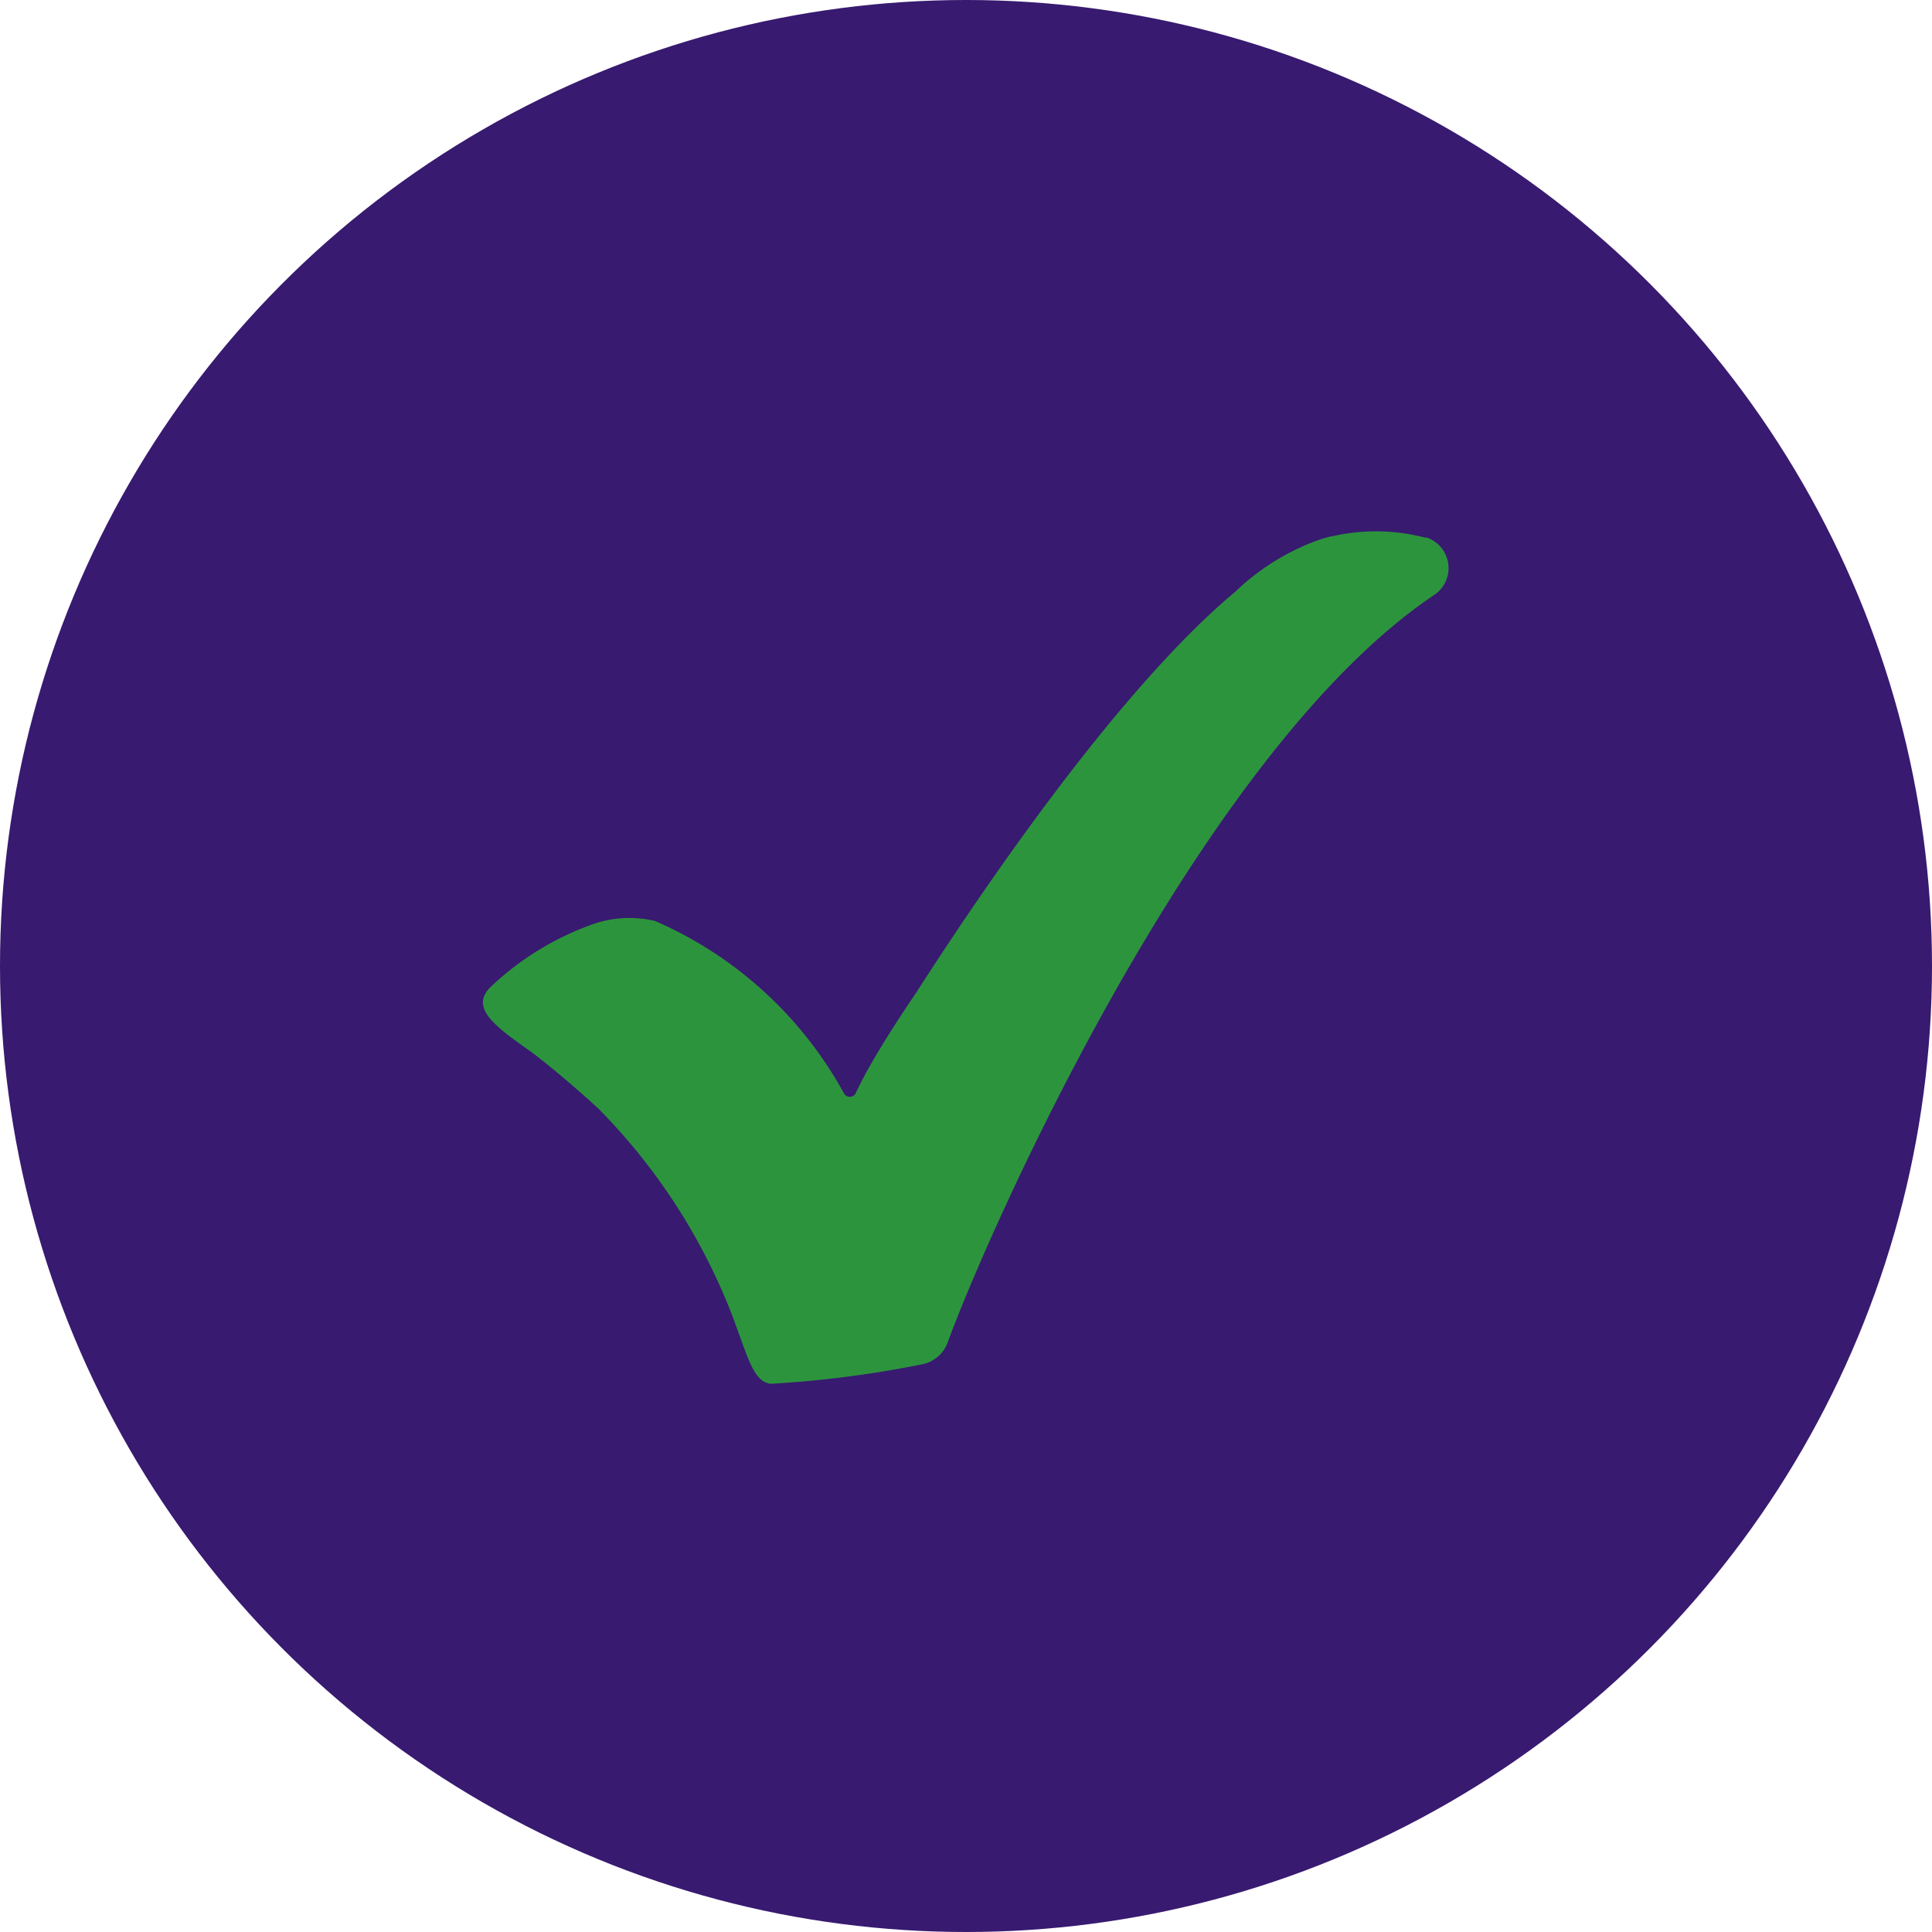 <svg xmlns="http://www.w3.org/2000/svg" width="40" height="40" viewBox="0 0 40 40">
  <g id="Group_87355" data-name="Group 87355" transform="translate(-50 -698)">
    <g id="Group_65249" data-name="Group 65249" transform="translate(50 698)">
      <circle id="Ellipse_8454" data-name="Ellipse 8454" cx="20" cy="20" r="20" transform="translate(0 0)" fill="#381a70"/>
      <path id="Path_310015" data-name="Path 310015" d="M461.725,438.125a4.041,4.041,0,0,0-1.922-.033h0l-.016,0a2.622,2.622,0,0,0-.382.117,4.895,4.895,0,0,0-1.617,1.029c-2.38,1.99-5.13,6-6.607,8.3-.441.65-.812,1.238-1.07,1.717v0h0q-.105.2-.184.366a.137.137,0,0,1-.245.006,8.168,8.168,0,0,0-3.91-3.568,2.3,2.3,0,0,0-1.226.045,5.964,5.964,0,0,0-2.2,1.341c-.327.352-.044.662.513,1.075h0l.19.138h0l.172.122c.668.505,1.371,1.158,1.381,1.167a12.5,12.5,0,0,1,2.787,4.332c.064.175.12.333.172.474v0c.2.56.332.861.611.888a22.315,22.315,0,0,0,3.112-.4.71.71,0,0,0,.546-.457c.783-2.154,5.166-12.183,10.075-15.477a.668.668,0,0,0-.182-1.194" transform="translate(-432.209 -426.991)" fill="#2d943e"/>
    </g>
  </g>
</svg>
